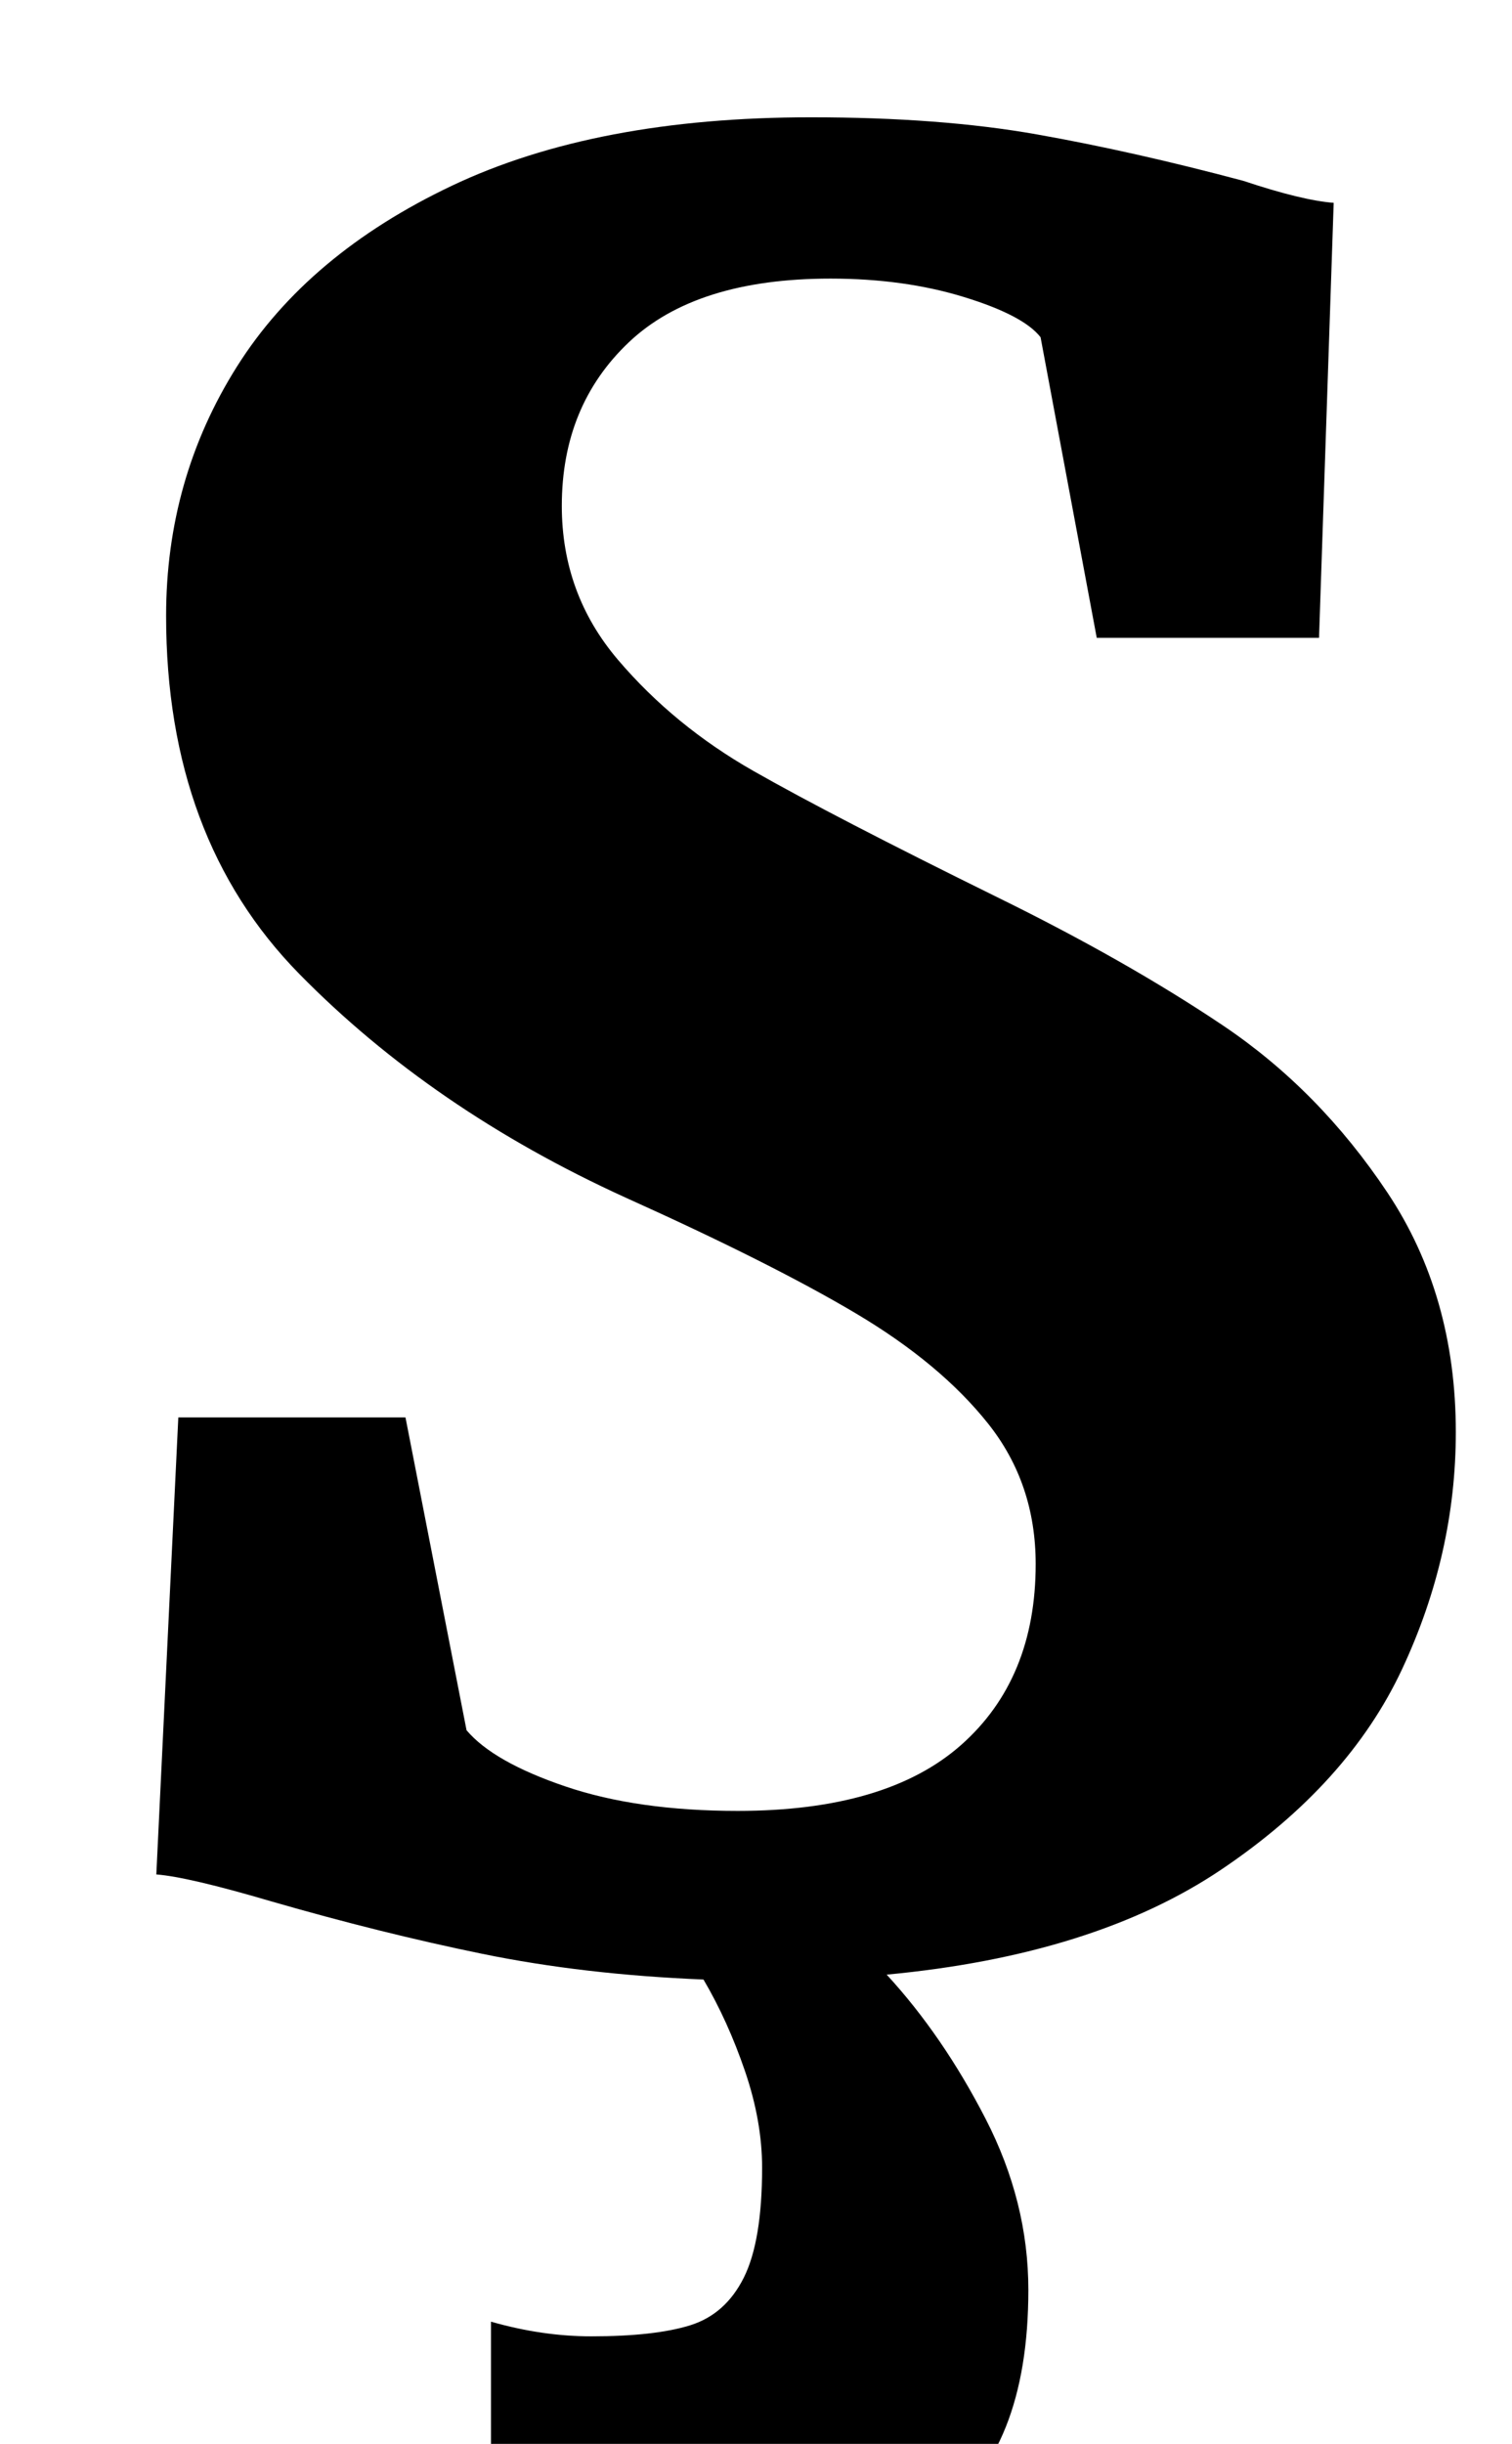 <?xml version="1.0" standalone="no"?>
<!DOCTYPE svg PUBLIC "-//W3C//DTD SVG 1.1//EN" "http://www.w3.org/Graphics/SVG/1.1/DTD/svg11.dtd" >
<svg xmlns="http://www.w3.org/2000/svg" xmlns:xlink="http://www.w3.org/1999/xlink" version="1.1" viewBox="-10 0 619 1000">
  <g transform="matrix(1 0 0 -1 0 800)">
   <path fill="currentColor"
d="M63 220h93l25 -128q11 -13 40.5 -23t70.5 -10q61 0 91.5 27t30.5 74q0 33 -19.5 57.5t-54 45t-94.5 47.5q-79 36 -133.5 91.5t-54.5 146.5q0 56 29 102t88 74t147 28q53 0 92.5 -7t84.5 -19q24 -8 37 -9l-6 -178h-91l-23 123q-7 9 -31.5 16.5t-54.5 7.5q-55 0 -82.5 -26
t-27.5 -67q0 -36 23 -63t55.5 -45.5t99.5 -51.5q53 -26 92.5 -52.5t67.5 -68.5t28 -98q0 -50 -22 -97t-74 -82t-137 -43q23 -25 40.5 -59t17.5 -70q0 -66 -37 -92.5t-112 -26.5q-17 0 -37.5 4t-33.5 10v92q21 -6 41 -6q26 0 40.5 4.5t22 19.5t7.5 45q0 19 -7 39.5t-17 37.5
q-49 2 -90.5 10.5t-86.5 21.5q-34 10 -47 11z" />
  </g>

</svg>
